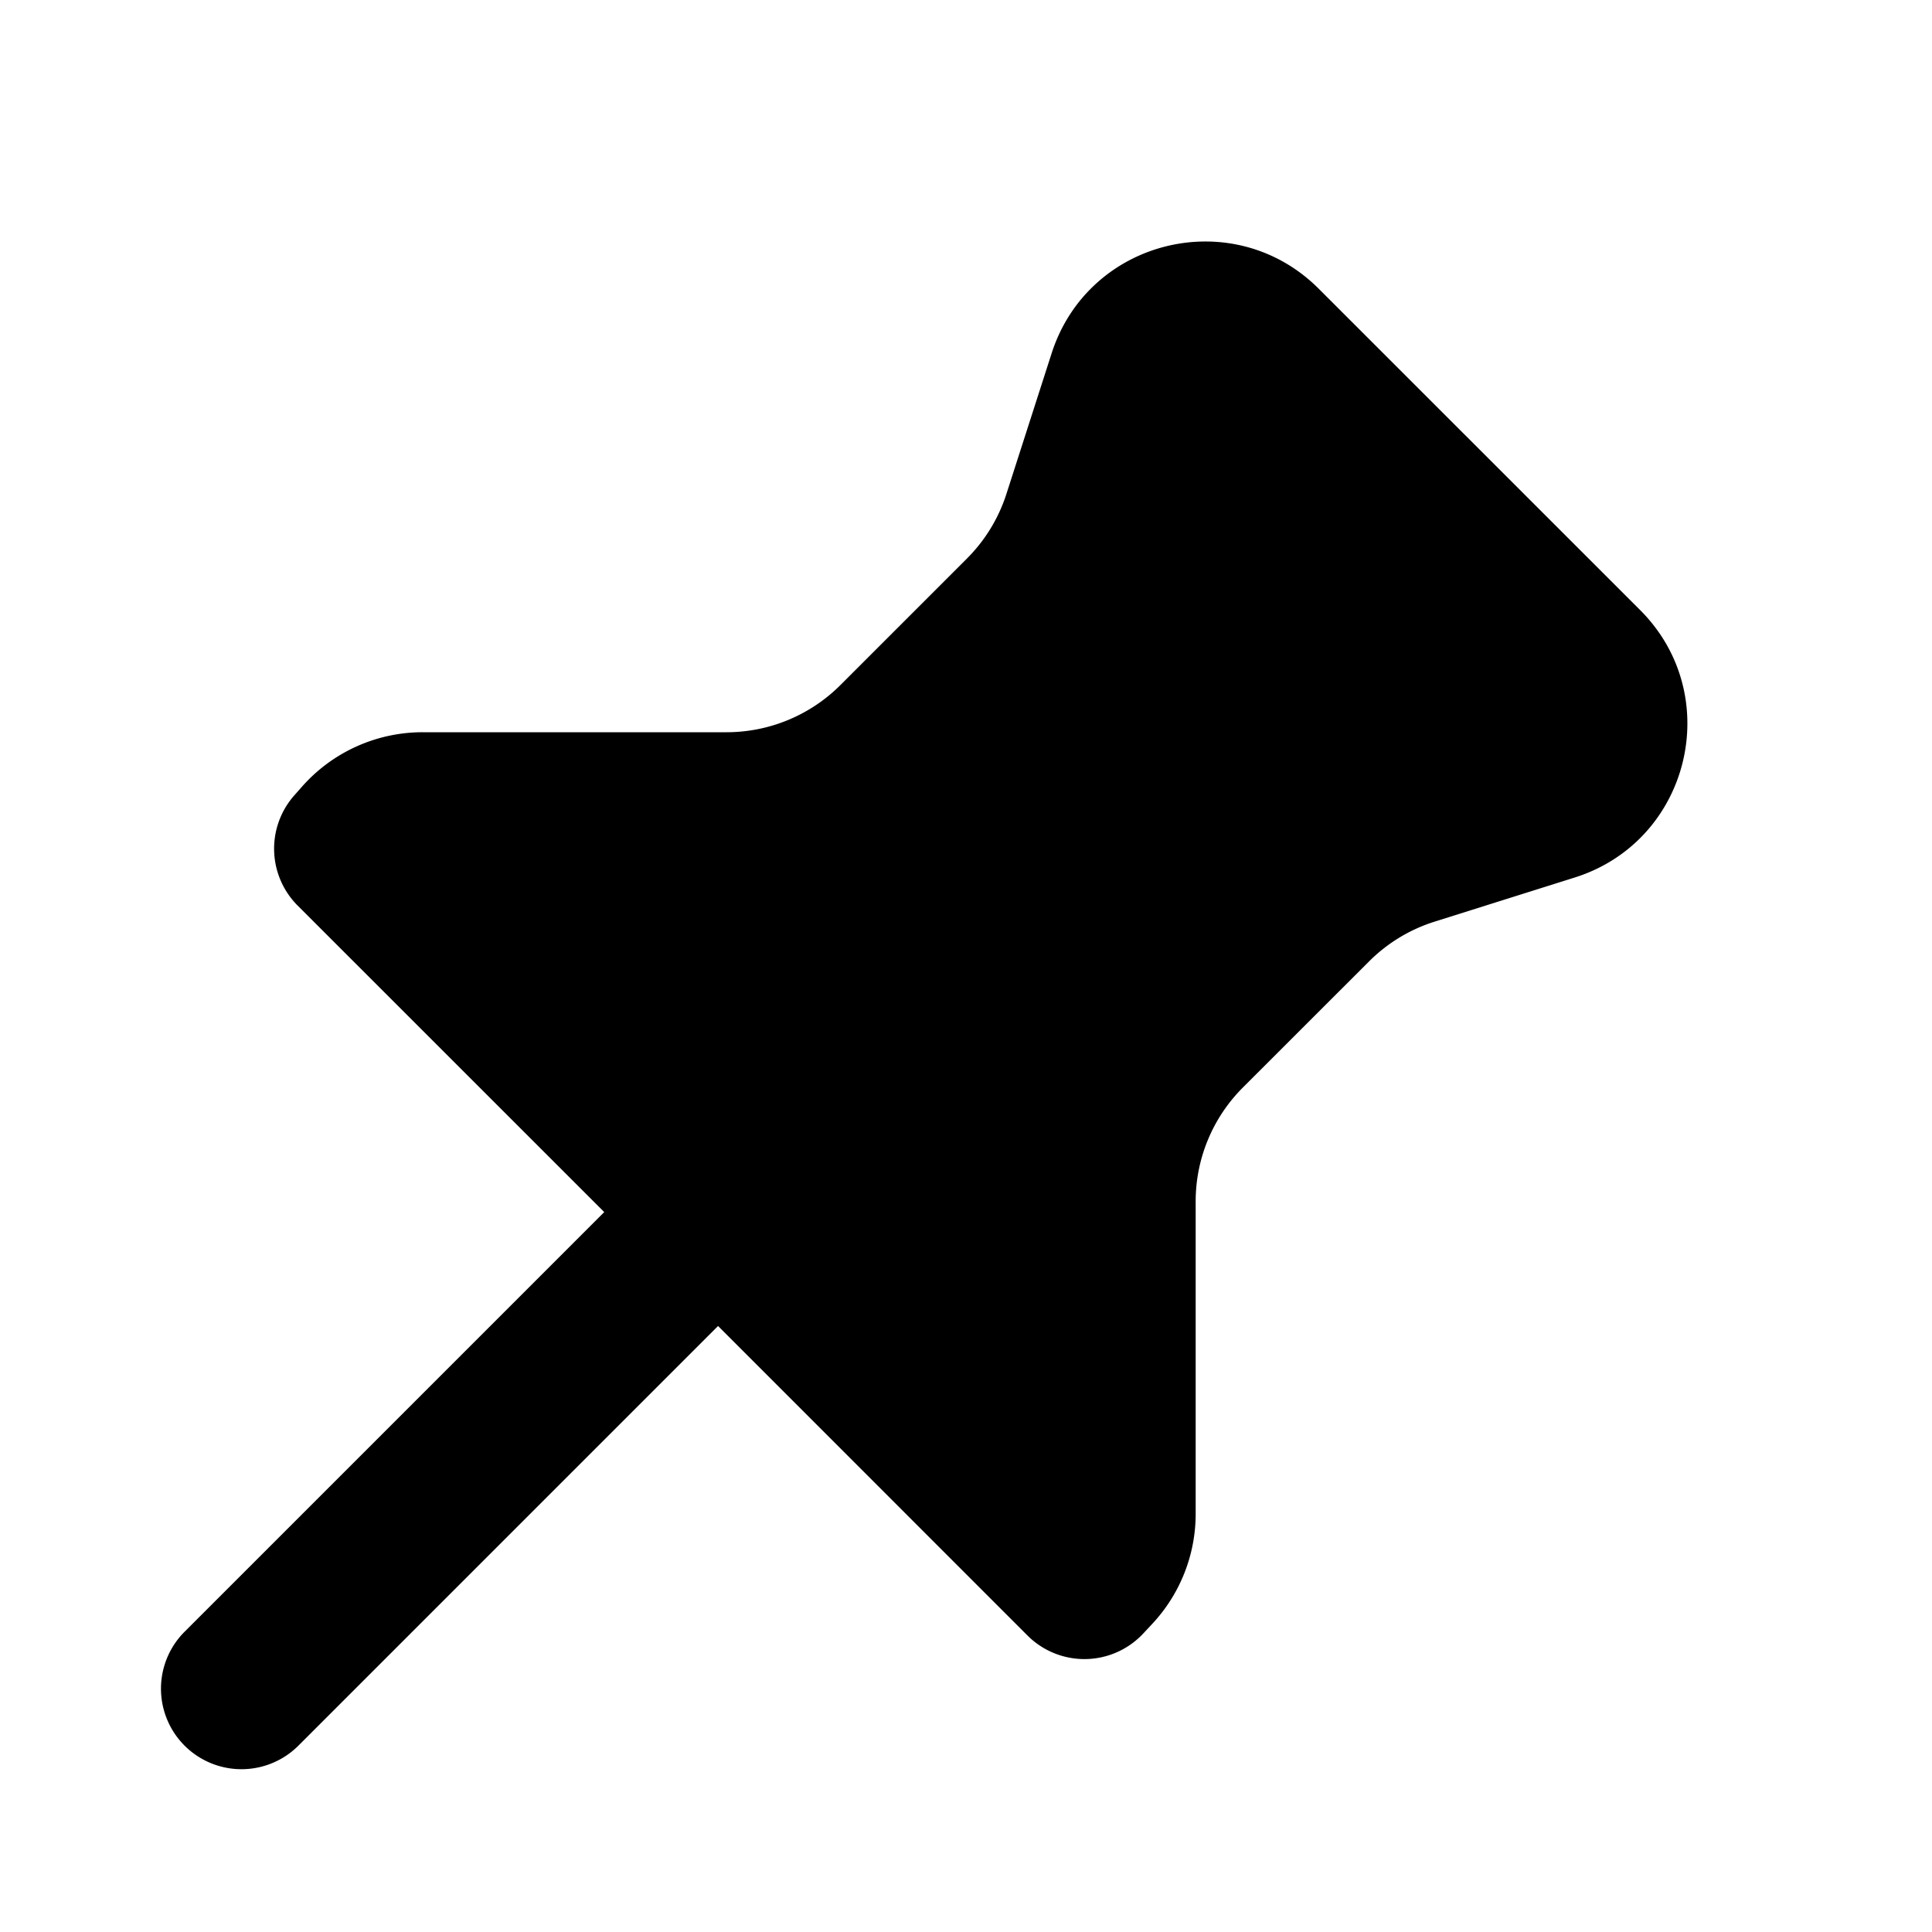 <svg xmlns="http://www.w3.org/2000/svg" width="24" height="24" fill="none" viewBox="0 0 24 24"><path fill="#313234" fill-rule="evenodd" d="M19.561 10.901c1.432-.451 1.875-2.26.814-3.322l-3.993-3.992c-1.058-1.058-2.86-.623-3.318.801l-.562 1.748a2 2 0 0 1-.49.802l-1.573 1.573a2 2 0 0 1-1.414.585H5.251a2 2 0 0 0-1.494.67l-.099.112a1 1 0 0 0 .04 1.372l3.808 3.807-5.213 5.213a1 1 0 0 0 1.414 1.415l5.213-5.213 3.844 3.845a1 1 0 0 0 1.437-.024l.112-.12a2 2 0 0 0 .54-1.367v-3.881a2 2 0 0 1 .586-1.415l1.568-1.567a2 2 0 0 1 .814-.494z" clip-rule="evenodd" style="fill:#313234;fill:color(display-p3 .192 .196 .204);fill-opacity:1"/></svg>